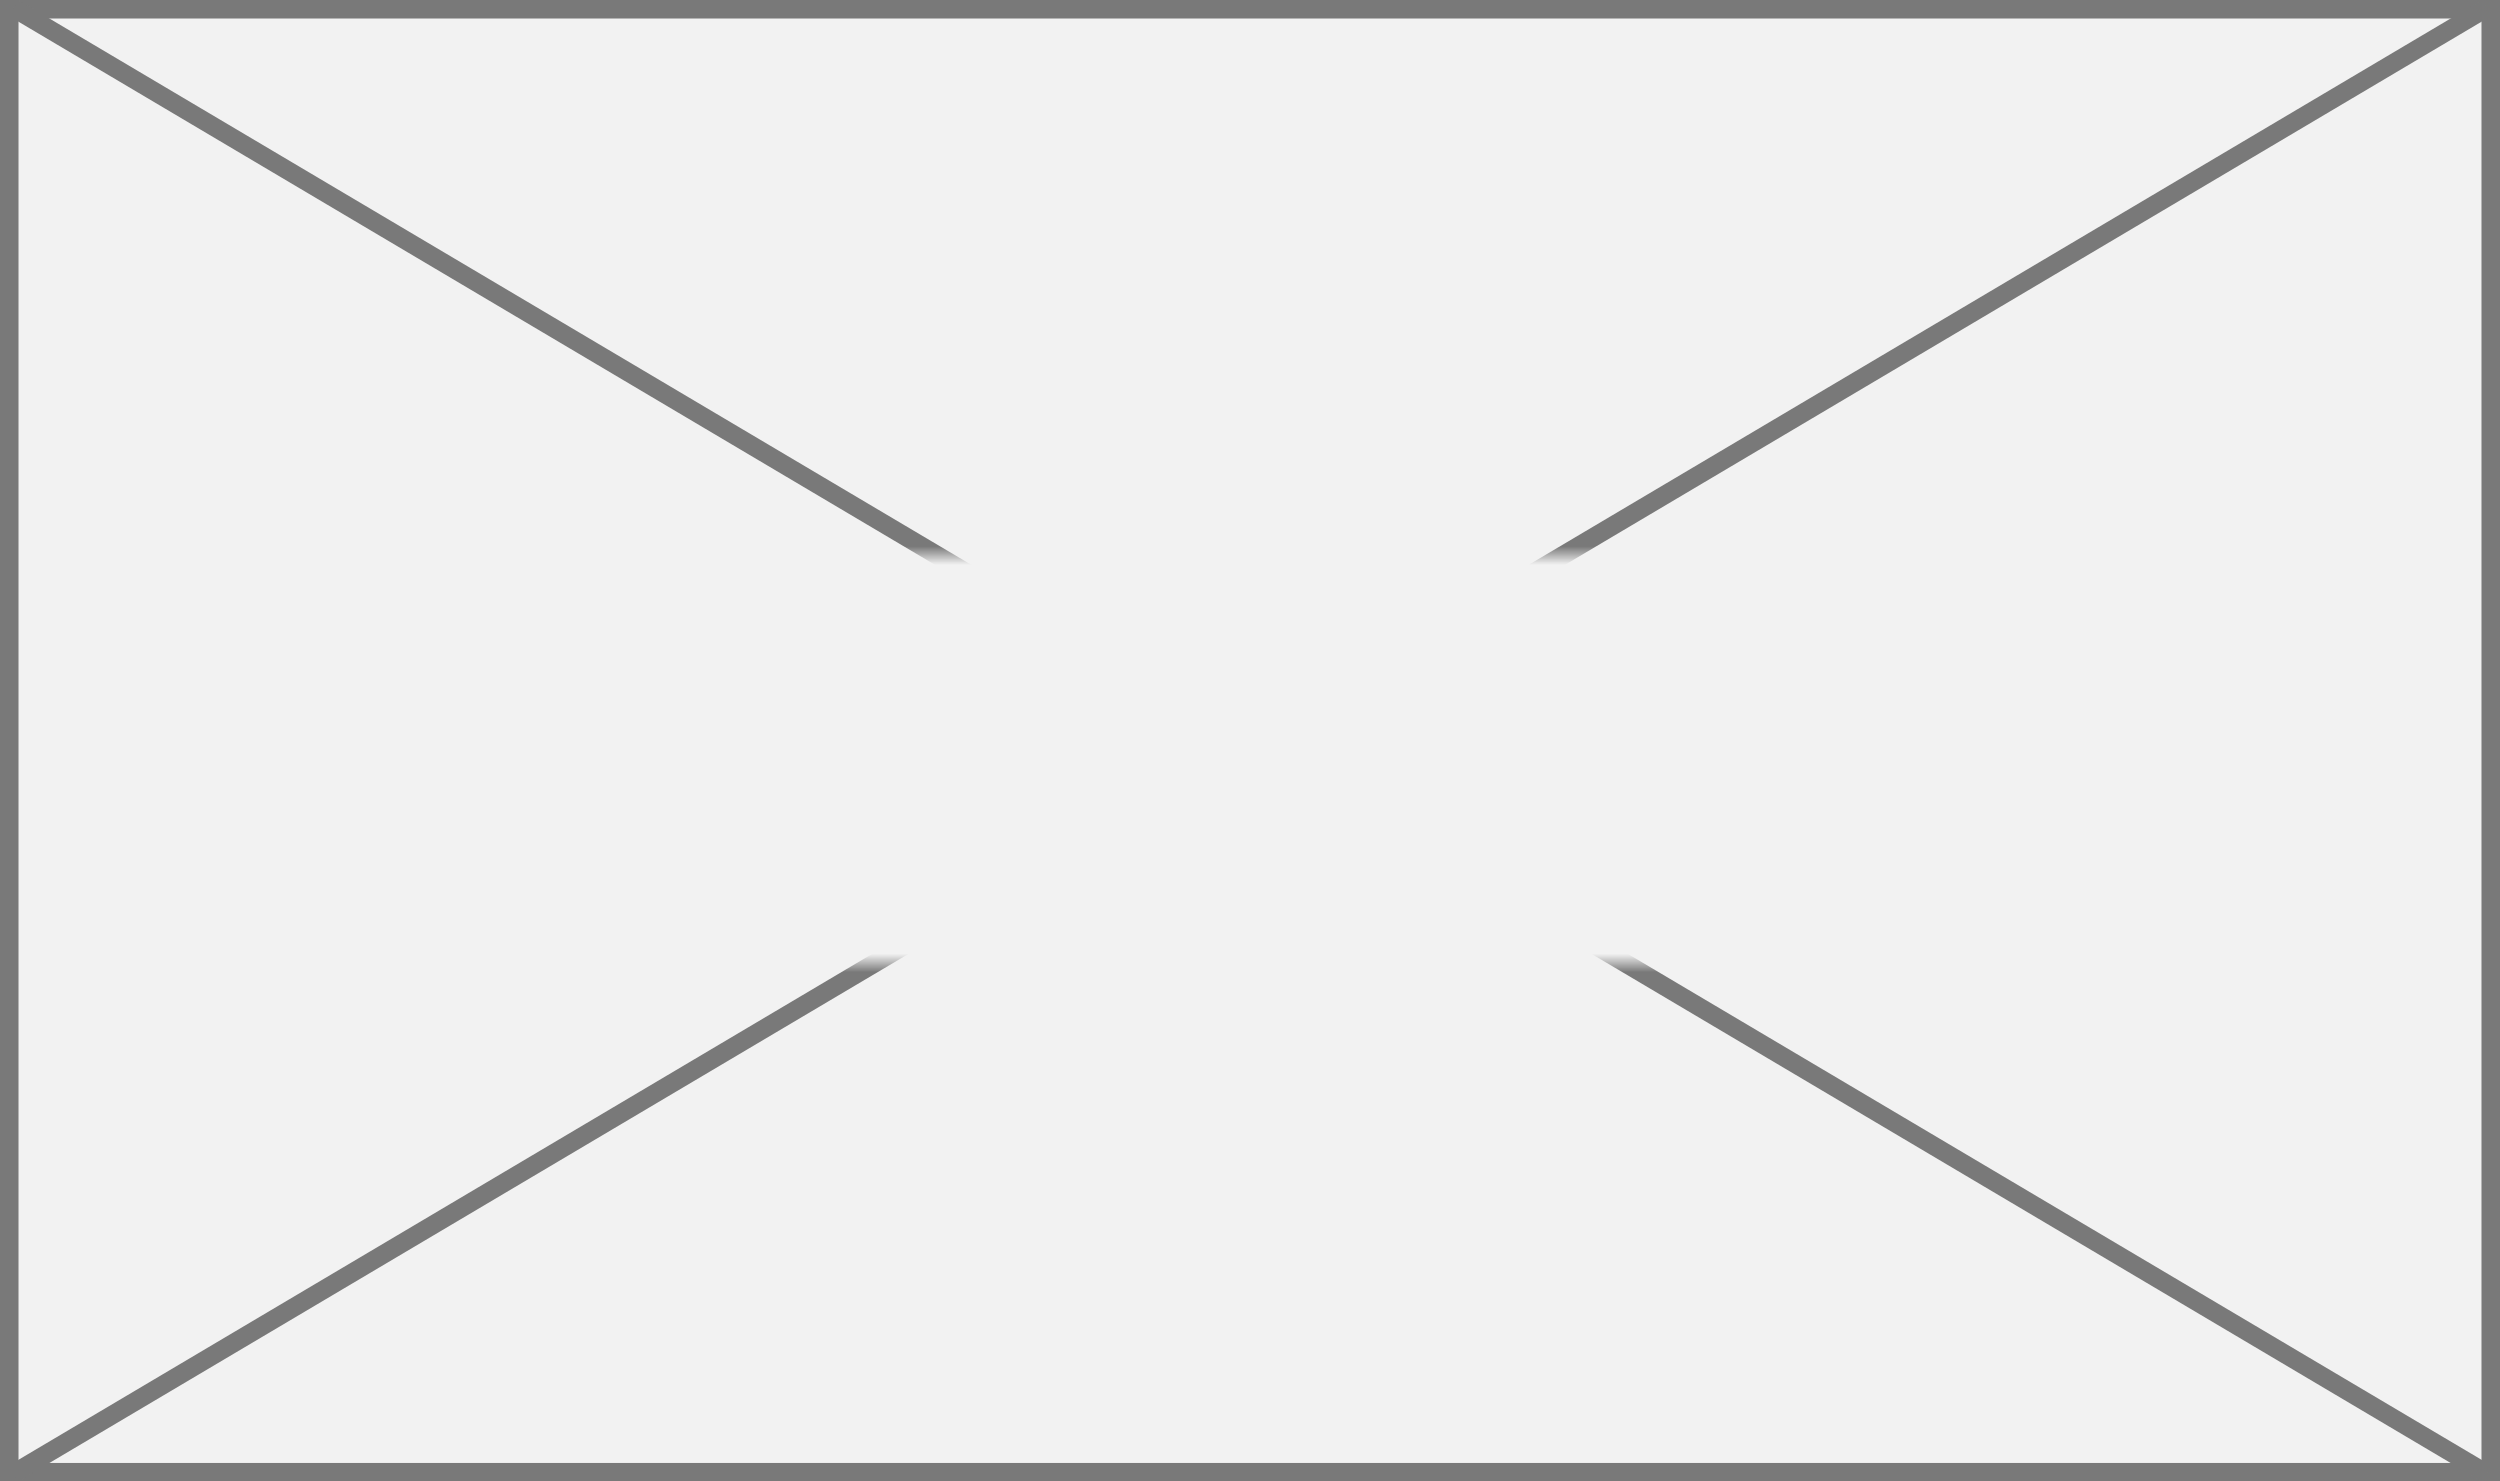 ﻿<?xml version="1.0" encoding="utf-8"?>
<svg version="1.1" xmlns:xlink="http://www.w3.org/1999/xlink" width="135px" height="80px" xmlns="http://www.w3.org/2000/svg">
  <rect width="100%" height="100%" fill="#333333" stroke="none"/>
  <defs>
    <mask fill="white" id="clip79">
      <path d="M 638 665  L 691 665  L 691 687  L 638 687  Z M 596 635  L 731 635  L 731 715  L 596 715  Z " fill-rule="evenodd" />
    </mask>
  </defs>
  <g transform="matrix(1 0 0 1 -596 -635 )">
    <path d="M 596.5 635.5  L 730.5 635.5  L 730.5 714.5  L 596.5 714.5  L 596.5 635.5  Z " fill-rule="nonzero" fill="#f2f2f2" stroke="none" />
    <path d="M 596.5 635.5  L 730.5 635.5  L 730.5 714.5  L 596.5 714.5  L 596.5 635.5  Z " stroke-width="1" stroke="#797979" fill="none" />
    <path d="M 596.726 635.43  L 730.274 714.57  M 730.274 635.43  L 596.726 714.57  " stroke-width="1" stroke="#797979" fill="none" mask="url(#clip79)" />
  </g>
</svg>